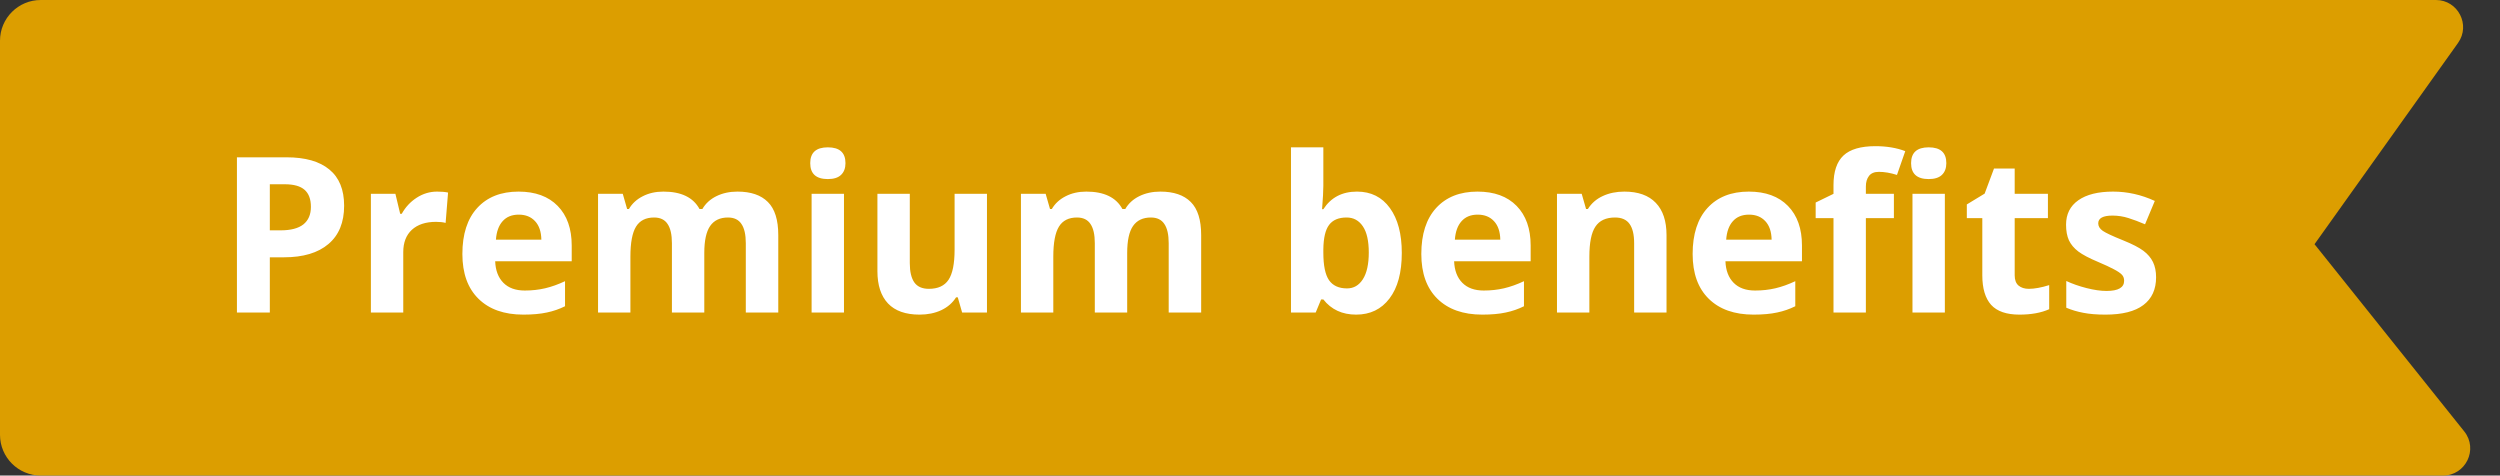 <svg width="184" height="35" viewBox="0 0 184 35" fill="none" xmlns="http://www.w3.org/2000/svg">
<rect x="0" y="0" width="184" height="35" fill="#333333" stroke="none"/>
<path d="M0 32V3C0 1.343 1.343 0 3 0H179.282C180.908 0 181.855 1.837 180.911 3.161L170.349 17.973L181.368 31.751C182.415 33.06 181.482 35 179.806 35H3C1.343 35 0 33.657 0 32Z" fill="#DC9E00"/>
<path d="M19.859 16.953H20.656C21.401 16.953 21.958 16.807 22.328 16.516C22.698 16.219 22.883 15.789 22.883 15.227C22.883 14.659 22.727 14.24 22.414 13.969C22.107 13.698 21.622 13.562 20.961 13.562H19.859V16.953ZM25.328 15.141C25.328 16.37 24.943 17.31 24.172 17.961C23.406 18.612 22.315 18.938 20.898 18.938H19.859V23H17.438V11.578H21.086C22.471 11.578 23.523 11.878 24.242 12.477C24.966 13.07 25.328 13.958 25.328 15.141ZM32.172 14.102C32.495 14.102 32.763 14.125 32.977 14.172L32.797 16.406C32.604 16.354 32.37 16.328 32.094 16.328C31.333 16.328 30.74 16.523 30.312 16.914C29.891 17.305 29.68 17.852 29.68 18.555V23H27.297V14.266H29.102L29.453 15.734H29.57C29.841 15.245 30.206 14.852 30.664 14.555C31.128 14.253 31.63 14.102 32.172 14.102ZM38.18 15.797C37.675 15.797 37.279 15.958 36.992 16.281C36.706 16.599 36.542 17.052 36.5 17.641H39.844C39.833 17.052 39.68 16.599 39.383 16.281C39.086 15.958 38.685 15.797 38.18 15.797ZM38.516 23.156C37.109 23.156 36.01 22.768 35.219 21.992C34.427 21.216 34.031 20.117 34.031 18.695C34.031 17.232 34.396 16.102 35.125 15.305C35.859 14.503 36.872 14.102 38.164 14.102C39.398 14.102 40.359 14.453 41.047 15.156C41.734 15.859 42.078 16.831 42.078 18.07V19.227H36.445C36.471 19.904 36.672 20.432 37.047 20.812C37.422 21.193 37.948 21.383 38.625 21.383C39.151 21.383 39.648 21.328 40.117 21.219C40.586 21.109 41.075 20.935 41.586 20.695V22.539C41.169 22.747 40.724 22.901 40.25 23C39.776 23.104 39.198 23.156 38.516 23.156ZM51.836 23H49.453V17.898C49.453 17.268 49.346 16.797 49.133 16.484C48.925 16.167 48.594 16.008 48.141 16.008C47.531 16.008 47.089 16.232 46.812 16.68C46.536 17.128 46.398 17.865 46.398 18.891V23H44.016V14.266H45.836L46.156 15.383H46.289C46.523 14.982 46.862 14.669 47.305 14.445C47.747 14.216 48.255 14.102 48.828 14.102C50.135 14.102 51.021 14.529 51.484 15.383H51.695C51.93 14.977 52.273 14.662 52.727 14.438C53.185 14.213 53.7 14.102 54.273 14.102C55.263 14.102 56.01 14.357 56.516 14.867C57.026 15.372 57.281 16.185 57.281 17.305V23H54.891V17.898C54.891 17.268 54.784 16.797 54.57 16.484C54.362 16.167 54.031 16.008 53.578 16.008C52.995 16.008 52.557 16.216 52.266 16.633C51.979 17.049 51.836 17.711 51.836 18.617V23ZM59.633 12.008C59.633 11.232 60.065 10.844 60.93 10.844C61.794 10.844 62.227 11.232 62.227 12.008C62.227 12.378 62.117 12.667 61.898 12.875C61.685 13.078 61.362 13.18 60.93 13.18C60.065 13.18 59.633 12.789 59.633 12.008ZM62.117 23H59.734V14.266H62.117V23ZM70.812 23L70.492 21.883H70.367C70.112 22.289 69.75 22.604 69.281 22.828C68.812 23.047 68.279 23.156 67.68 23.156C66.654 23.156 65.88 22.883 65.359 22.336C64.838 21.784 64.578 20.992 64.578 19.961V14.266H66.961V19.367C66.961 19.997 67.073 20.471 67.297 20.789C67.521 21.102 67.878 21.258 68.367 21.258C69.034 21.258 69.516 21.037 69.812 20.594C70.109 20.146 70.258 19.406 70.258 18.375V14.266H72.641V23H70.812ZM82.961 23H80.578V17.898C80.578 17.268 80.471 16.797 80.258 16.484C80.049 16.167 79.719 16.008 79.266 16.008C78.656 16.008 78.213 16.232 77.938 16.68C77.662 17.128 77.523 17.865 77.523 18.891V23H75.141V14.266H76.961L77.281 15.383H77.414C77.648 14.982 77.987 14.669 78.43 14.445C78.872 14.216 79.38 14.102 79.953 14.102C81.26 14.102 82.146 14.529 82.609 15.383H82.82C83.055 14.977 83.398 14.662 83.852 14.438C84.31 14.213 84.826 14.102 85.398 14.102C86.388 14.102 87.135 14.357 87.641 14.867C88.151 15.372 88.406 16.185 88.406 17.305V23H86.016V17.898C86.016 17.268 85.909 16.797 85.695 16.484C85.487 16.167 85.156 16.008 84.703 16.008C84.12 16.008 83.682 16.216 83.391 16.633C83.104 17.049 82.961 17.711 82.961 18.617V23ZM99.875 14.102C100.906 14.102 101.714 14.505 102.297 15.312C102.88 16.115 103.172 17.216 103.172 18.617C103.172 20.06 102.87 21.177 102.266 21.969C101.667 22.76 100.849 23.156 99.812 23.156C98.787 23.156 97.982 22.784 97.398 22.039H97.234L96.836 23H95.016V10.844H97.398V13.672C97.398 14.031 97.367 14.607 97.305 15.398H97.398C97.956 14.534 98.781 14.102 99.875 14.102ZM99.109 16.008C98.521 16.008 98.091 16.19 97.82 16.555C97.549 16.914 97.409 17.51 97.398 18.344V18.602C97.398 19.539 97.537 20.211 97.812 20.617C98.094 21.023 98.537 21.227 99.141 21.227C99.63 21.227 100.018 21.003 100.305 20.555C100.596 20.102 100.742 19.445 100.742 18.586C100.742 17.727 100.596 17.083 100.305 16.656C100.013 16.224 99.615 16.008 99.109 16.008ZM108.758 15.797C108.253 15.797 107.857 15.958 107.57 16.281C107.284 16.599 107.12 17.052 107.078 17.641H110.422C110.411 17.052 110.258 16.599 109.961 16.281C109.664 15.958 109.263 15.797 108.758 15.797ZM109.094 23.156C107.688 23.156 106.589 22.768 105.797 21.992C105.005 21.216 104.609 20.117 104.609 18.695C104.609 17.232 104.974 16.102 105.703 15.305C106.438 14.503 107.451 14.102 108.742 14.102C109.977 14.102 110.938 14.453 111.625 15.156C112.312 15.859 112.656 16.831 112.656 18.07V19.227H107.023C107.049 19.904 107.25 20.432 107.625 20.812C108 21.193 108.526 21.383 109.203 21.383C109.729 21.383 110.227 21.328 110.695 21.219C111.164 21.109 111.654 20.935 112.164 20.695V22.539C111.747 22.747 111.302 22.901 110.828 23C110.354 23.104 109.776 23.156 109.094 23.156ZM122.656 23H120.273V17.898C120.273 17.268 120.161 16.797 119.938 16.484C119.714 16.167 119.357 16.008 118.867 16.008C118.201 16.008 117.719 16.232 117.422 16.68C117.125 17.122 116.977 17.859 116.977 18.891V23H114.594V14.266H116.414L116.734 15.383H116.867C117.133 14.961 117.497 14.643 117.961 14.43C118.43 14.211 118.961 14.102 119.555 14.102C120.57 14.102 121.341 14.378 121.867 14.93C122.393 15.477 122.656 16.268 122.656 17.305V23ZM128.727 15.797C128.221 15.797 127.826 15.958 127.539 16.281C127.253 16.599 127.089 17.052 127.047 17.641H130.391C130.38 17.052 130.227 16.599 129.93 16.281C129.633 15.958 129.232 15.797 128.727 15.797ZM129.062 23.156C127.656 23.156 126.557 22.768 125.766 21.992C124.974 21.216 124.578 20.117 124.578 18.695C124.578 17.232 124.943 16.102 125.672 15.305C126.406 14.503 127.419 14.102 128.711 14.102C129.945 14.102 130.906 14.453 131.594 15.156C132.281 15.859 132.625 16.831 132.625 18.07V19.227H126.992C127.018 19.904 127.219 20.432 127.594 20.812C127.969 21.193 128.495 21.383 129.172 21.383C129.698 21.383 130.195 21.328 130.664 21.219C131.133 21.109 131.622 20.935 132.133 20.695V22.539C131.716 22.747 131.271 22.901 130.797 23C130.323 23.104 129.745 23.156 129.062 23.156ZM139.391 16.055H137.328V23H134.945V16.055H133.633V14.906L134.945 14.266V13.625C134.945 12.63 135.19 11.904 135.68 11.445C136.169 10.987 136.953 10.758 138.031 10.758C138.854 10.758 139.586 10.88 140.227 11.125L139.617 12.875C139.138 12.724 138.695 12.648 138.289 12.648C137.951 12.648 137.706 12.75 137.555 12.953C137.404 13.151 137.328 13.406 137.328 13.719V14.266H139.391V16.055ZM140.656 12.008C140.656 11.232 141.089 10.844 141.953 10.844C142.818 10.844 143.25 11.232 143.25 12.008C143.25 12.378 143.141 12.667 142.922 12.875C142.708 13.078 142.385 13.18 141.953 13.18C141.089 13.18 140.656 12.789 140.656 12.008ZM143.141 23H140.758V14.266H143.141V23ZM149.32 21.258C149.737 21.258 150.237 21.167 150.82 20.984V22.758C150.227 23.023 149.497 23.156 148.633 23.156C147.68 23.156 146.984 22.917 146.547 22.438C146.115 21.953 145.898 21.229 145.898 20.266V16.055H144.758V15.047L146.07 14.25L146.758 12.406H148.281V14.266H150.727V16.055H148.281V20.266C148.281 20.604 148.375 20.854 148.562 21.016C148.755 21.177 149.008 21.258 149.32 21.258ZM158.688 20.406C158.688 21.302 158.375 21.984 157.75 22.453C157.13 22.922 156.201 23.156 154.961 23.156C154.326 23.156 153.784 23.112 153.336 23.023C152.888 22.94 152.469 22.815 152.078 22.648V20.68C152.521 20.888 153.018 21.062 153.57 21.203C154.128 21.344 154.617 21.414 155.039 21.414C155.904 21.414 156.336 21.164 156.336 20.664C156.336 20.477 156.279 20.326 156.164 20.211C156.049 20.091 155.852 19.958 155.57 19.812C155.289 19.662 154.914 19.487 154.445 19.289C153.773 19.008 153.279 18.747 152.961 18.508C152.648 18.268 152.419 17.995 152.273 17.688C152.133 17.375 152.062 16.992 152.062 16.539C152.062 15.763 152.362 15.164 152.961 14.742C153.565 14.315 154.419 14.102 155.523 14.102C156.576 14.102 157.599 14.331 158.594 14.789L157.875 16.508C157.438 16.32 157.029 16.167 156.648 16.047C156.268 15.927 155.88 15.867 155.484 15.867C154.781 15.867 154.43 16.057 154.43 16.438C154.43 16.651 154.542 16.836 154.766 16.992C154.995 17.148 155.492 17.38 156.258 17.688C156.94 17.963 157.44 18.221 157.758 18.461C158.076 18.701 158.31 18.977 158.461 19.289C158.612 19.602 158.688 19.974 158.688 20.406Z" fill="white"/>
</svg>
